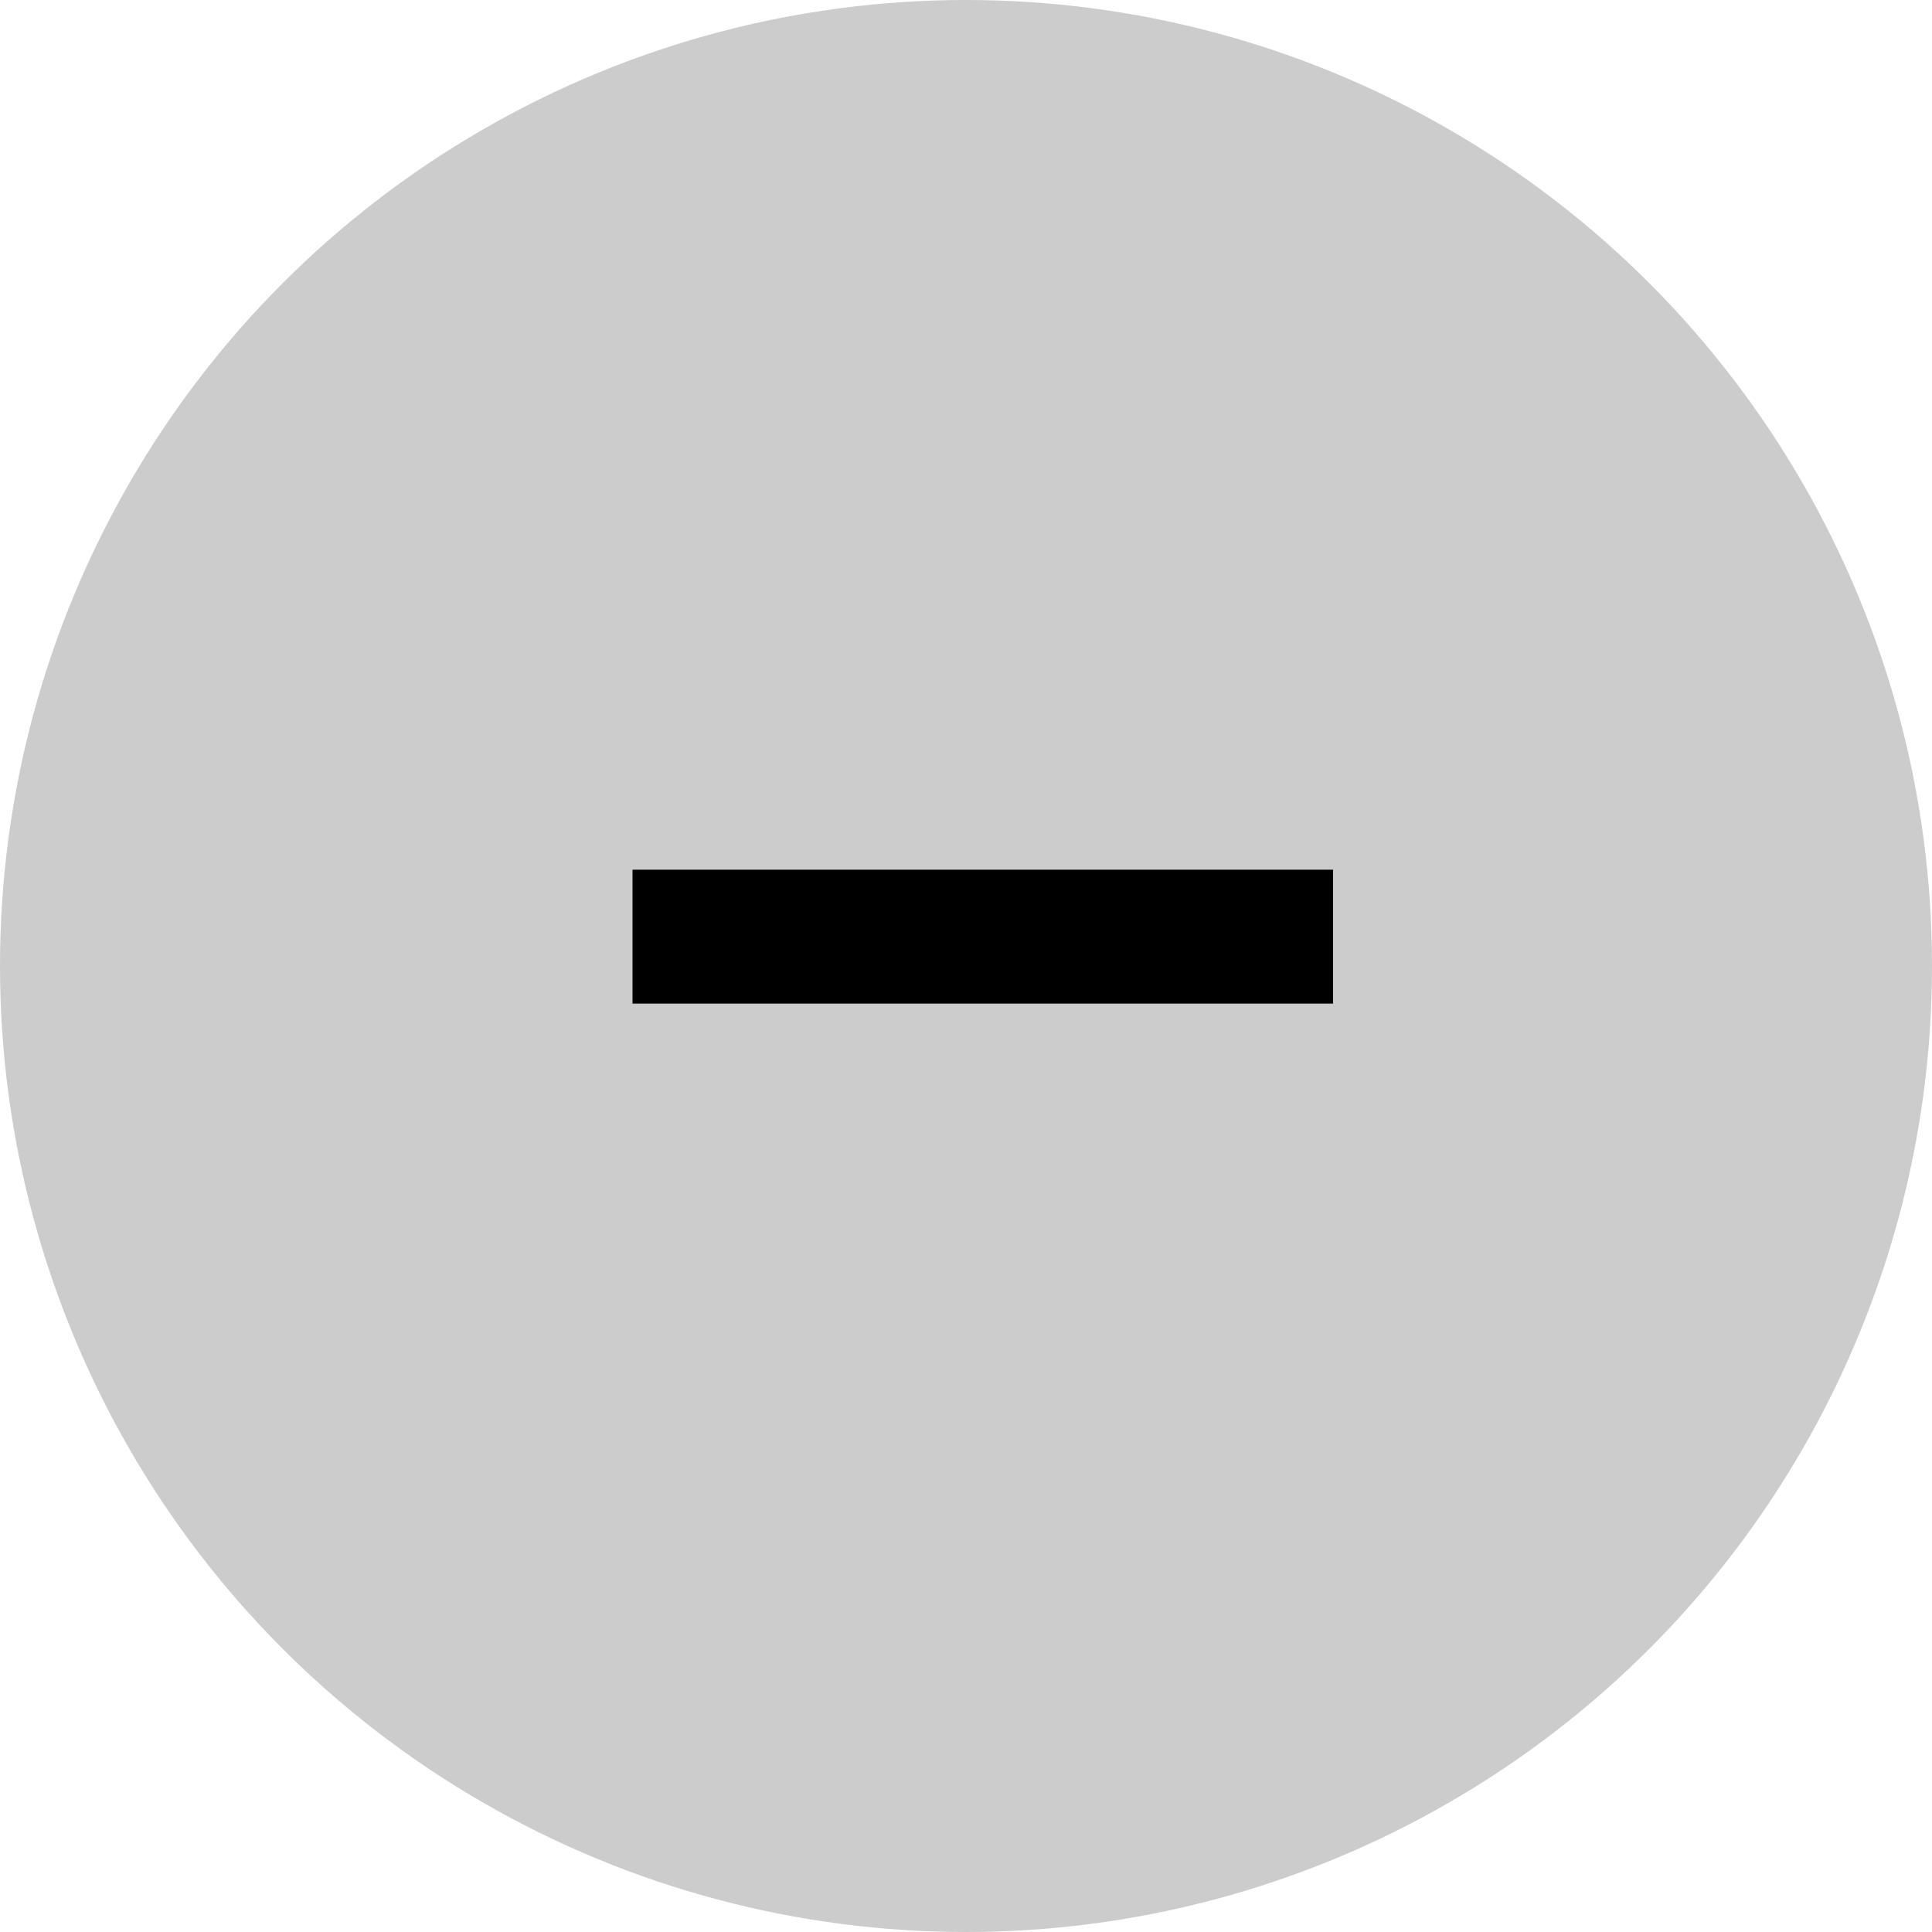 <?xml version="1.0" encoding="UTF-8" standalone="no"?>
<svg width="13px" height="13px" viewBox="0 0 13 13" version="1.1" xmlns="http://www.w3.org/2000/svg" xmlns:xlink="http://www.w3.org/1999/xlink" xmlns:sketch="http://www.bohemiancoding.com/sketch/ns">
    <!-- Generator: Sketch 3.3.2 (12043) - http://www.bohemiancoding.com/sketch -->
    <title>minus</title>
    <desc>Created with Sketch.</desc>
    <defs></defs>
    <g id="Buttons" stroke="none" stroke-width="1" fill="none" fill-rule="evenodd" sketch:type="MSPage">
        <g id="minus" sketch:type="MSArtboardGroup">
            <circle id="Oval" fill="#CCCCCC" sketch:type="MSShapeGroup" cx="6.5" cy="6.5" r="6.5"></circle>
            <path d="M8.97,6.753 L8.97,5.852 L4.256,5.852 L4.256,6.753 L8.97,6.753 Z" id="−" fill="#000000" sketch:type="MSShapeGroup"></path>
        </g>
    </g>
</svg>